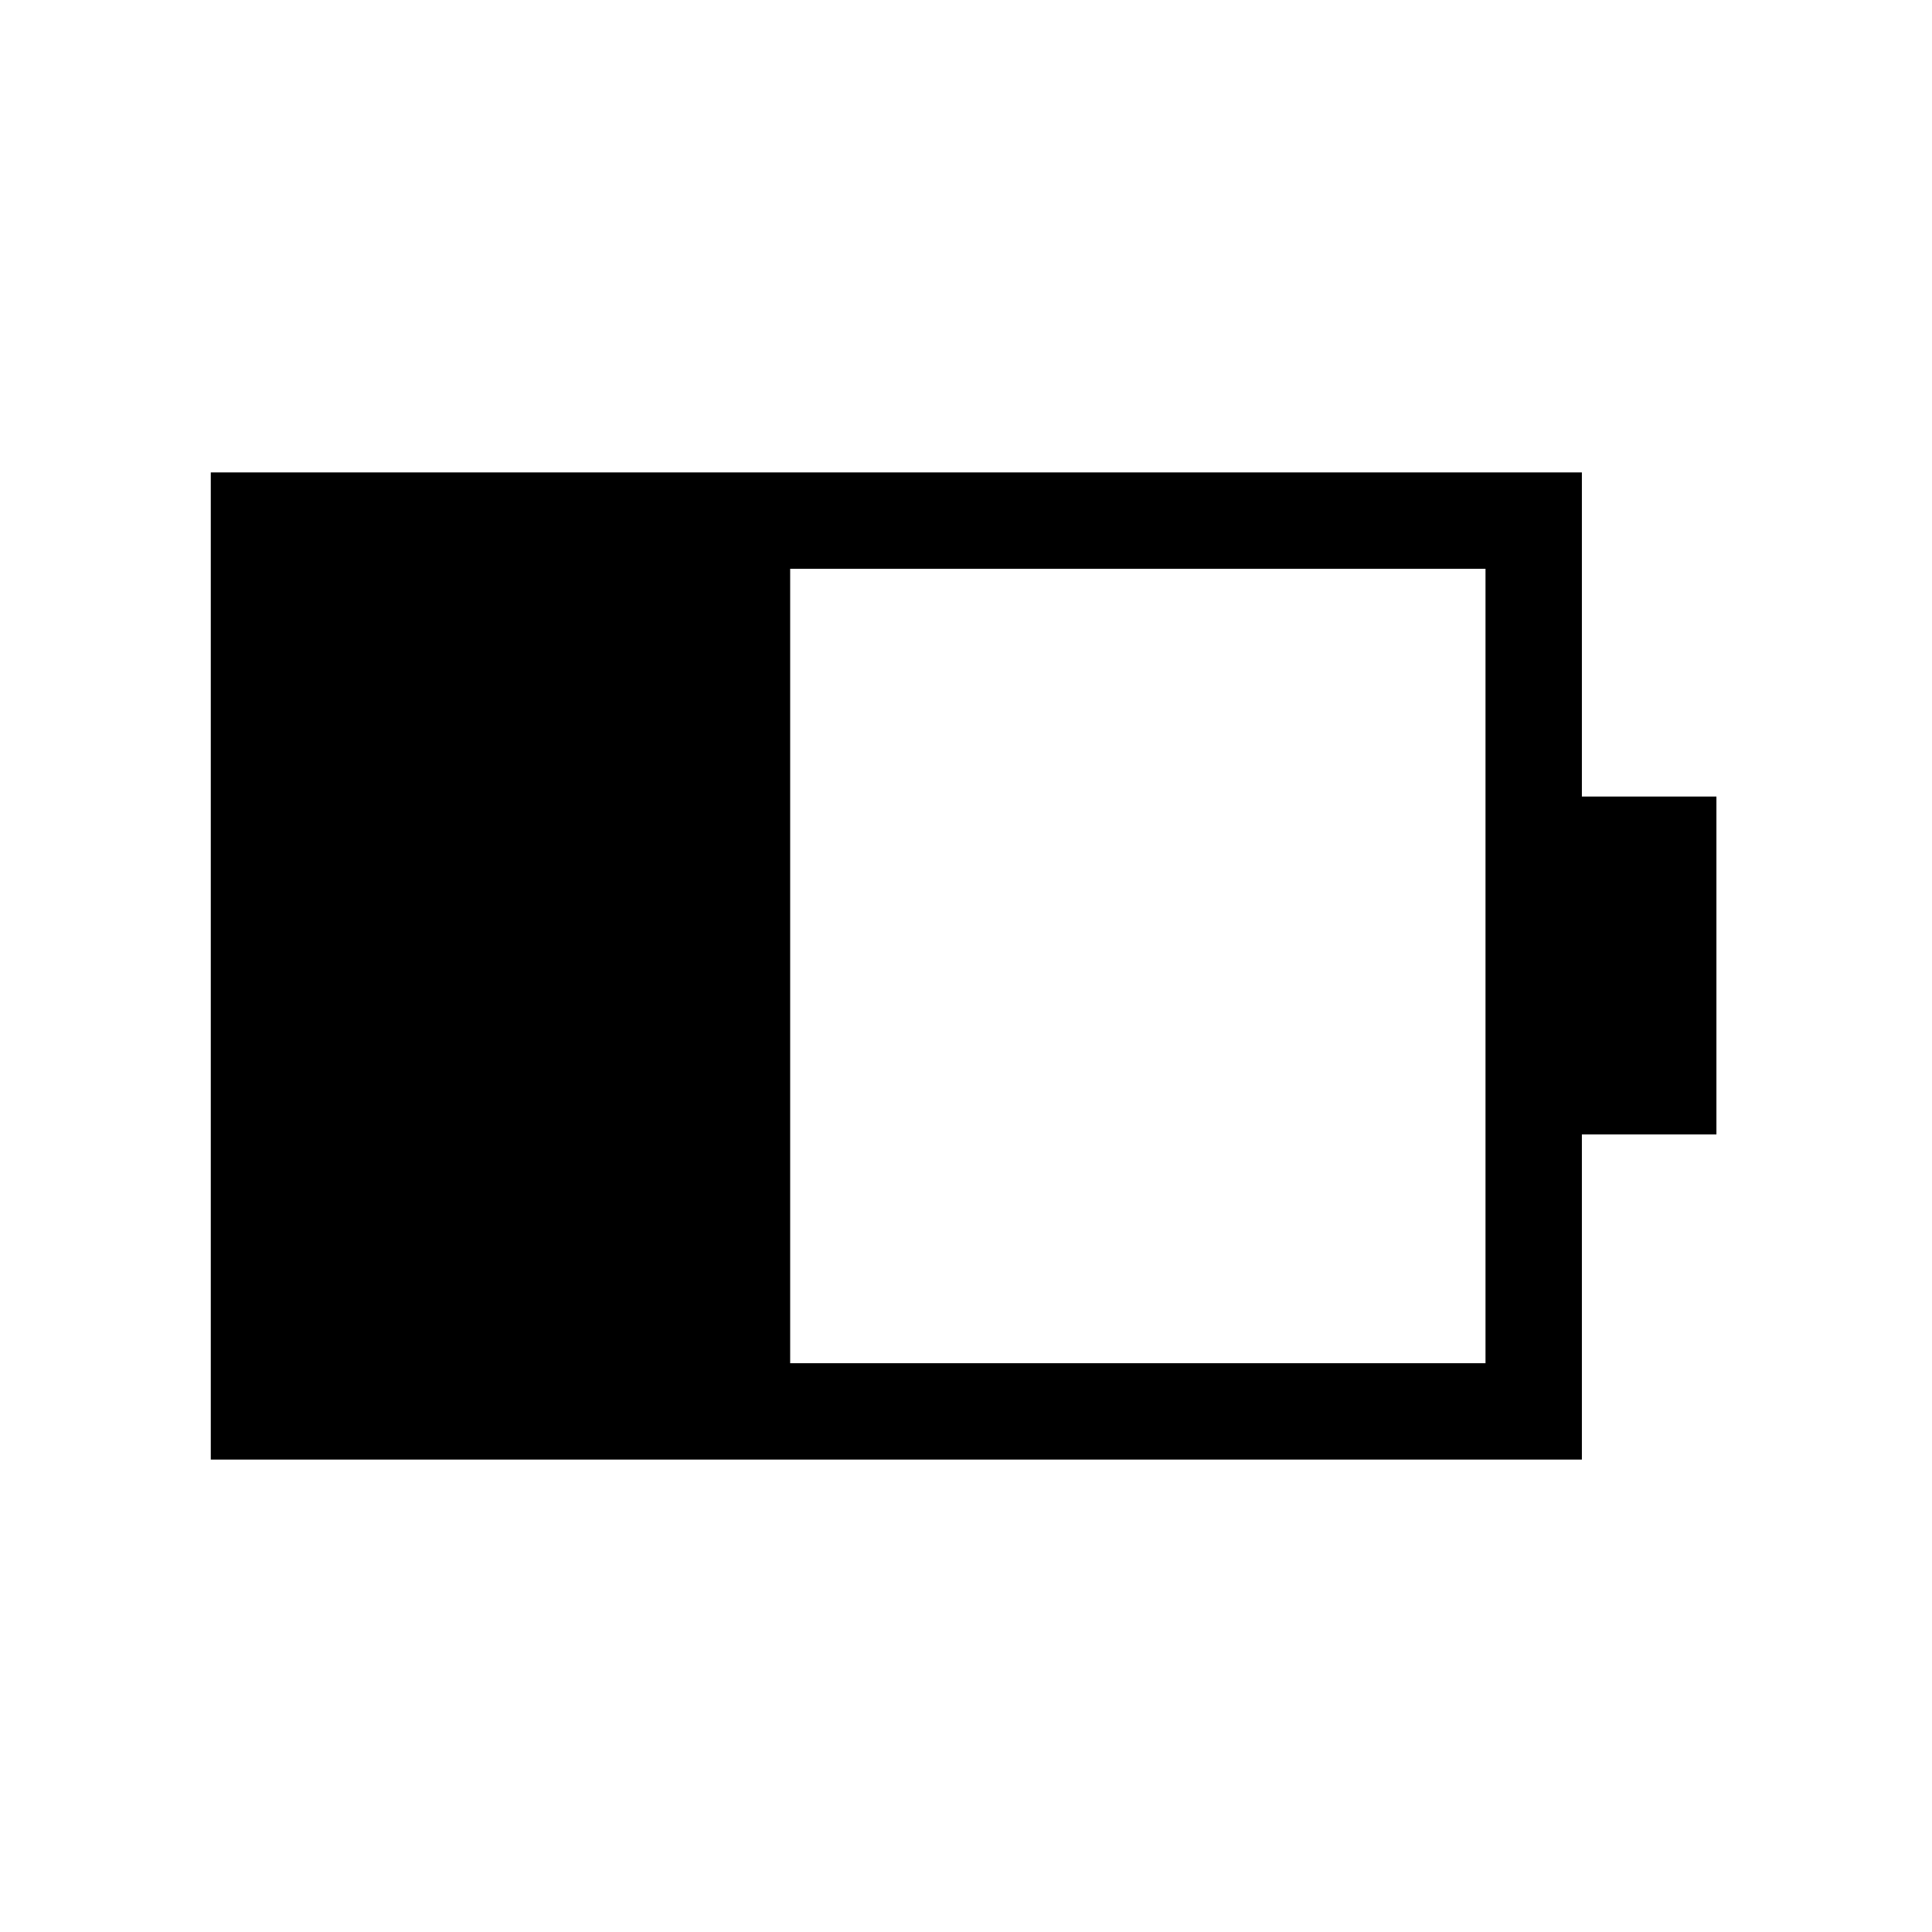 <svg xmlns="http://www.w3.org/2000/svg" height="40" viewBox="0 -960 960 960" width="40"><path d="M392.63-282.63h345.51v-394.74H392.63v394.74Zm-287.89 47.89v-490.52h681.29v161.06h66.85v167.88h-66.85v161.58H104.74Z"/></svg>